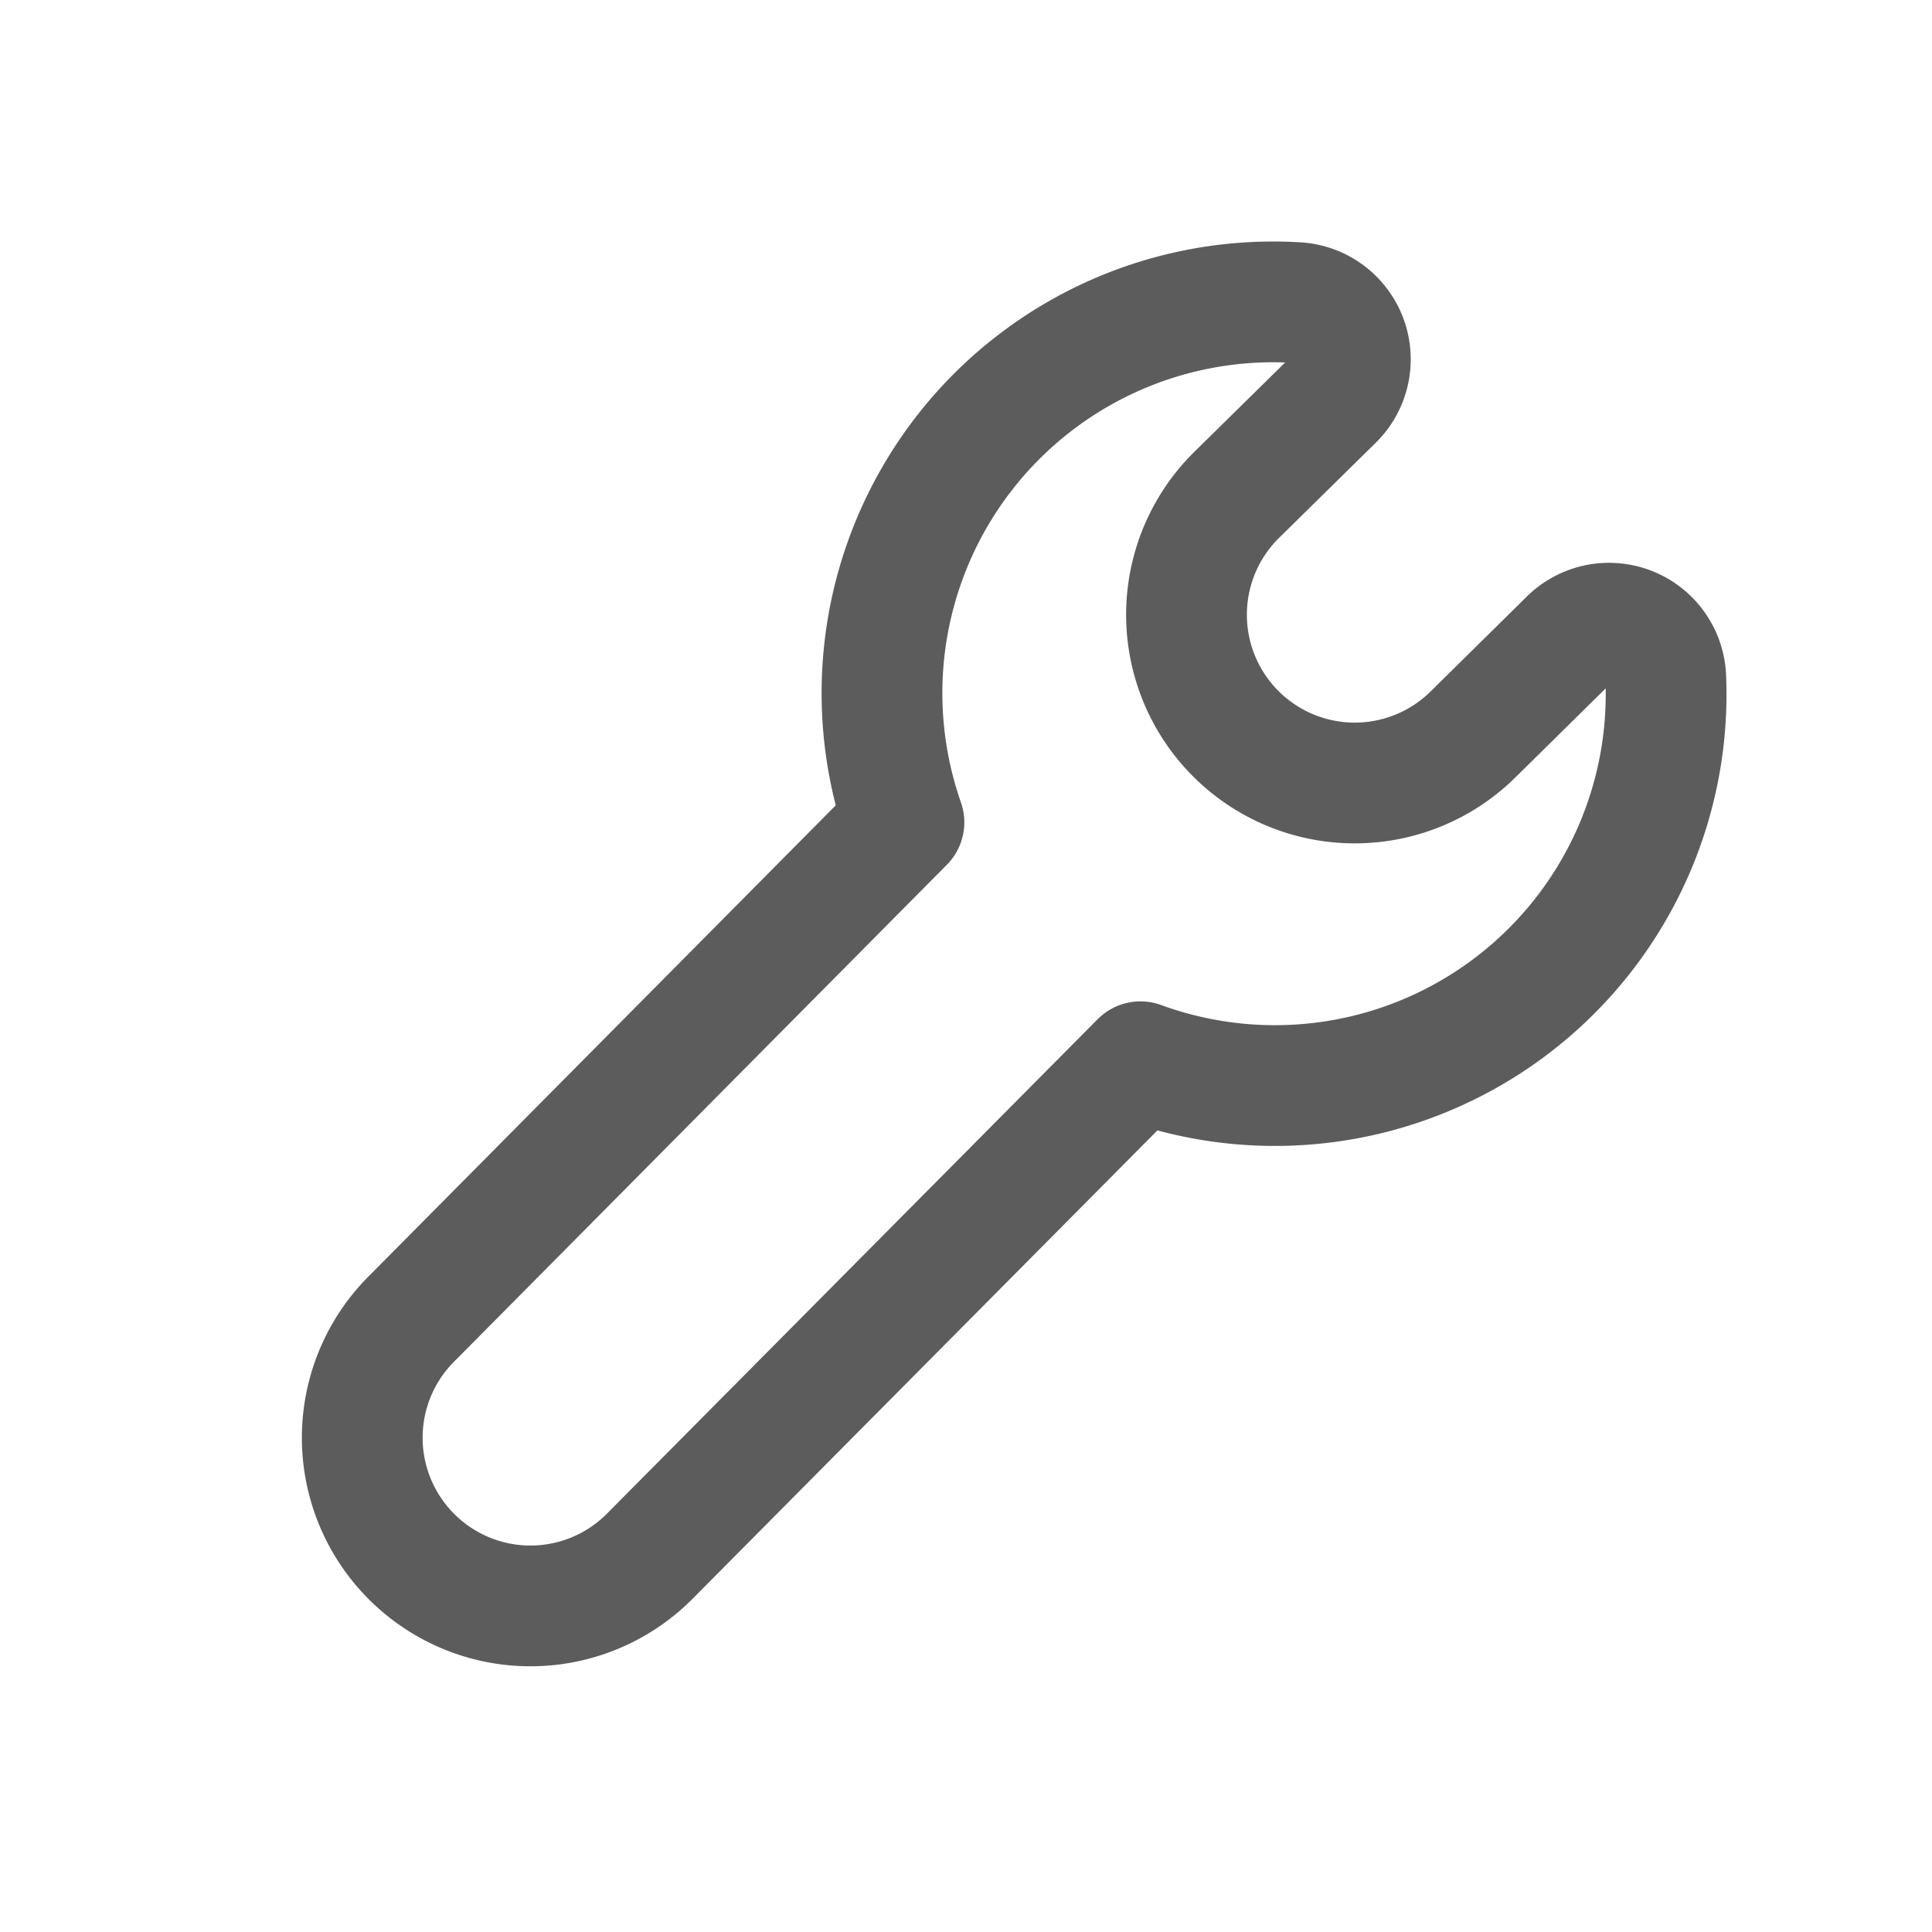 <svg width="16" height="16" xmlns="http://www.w3.org/2000/svg">
    <g fill="none" fill-rule="evenodd">
        <path d="M0 0h16v16H0z"/>
        <path d="M5.37 12.899a1.392 1.392 0 0 1-1.97-.016h0a1.392 1.392 0 0 1 .016-1.969l4.07-4.104a3.24 3.24 0 0 1 3.253-4.304.47.47 0 0 1 .308.8l-.805.792a1.393 1.393 0 1 0 1.955 1.986L13 5.292a.47.47 0 0 1 .795.318 3.24 3.24 0 0 1-4.35 3.183L5.37 12.899z" stroke="#5C5C5C" stroke-linecap="round" stroke-linejoin="round"/>
    </g>
</svg>
